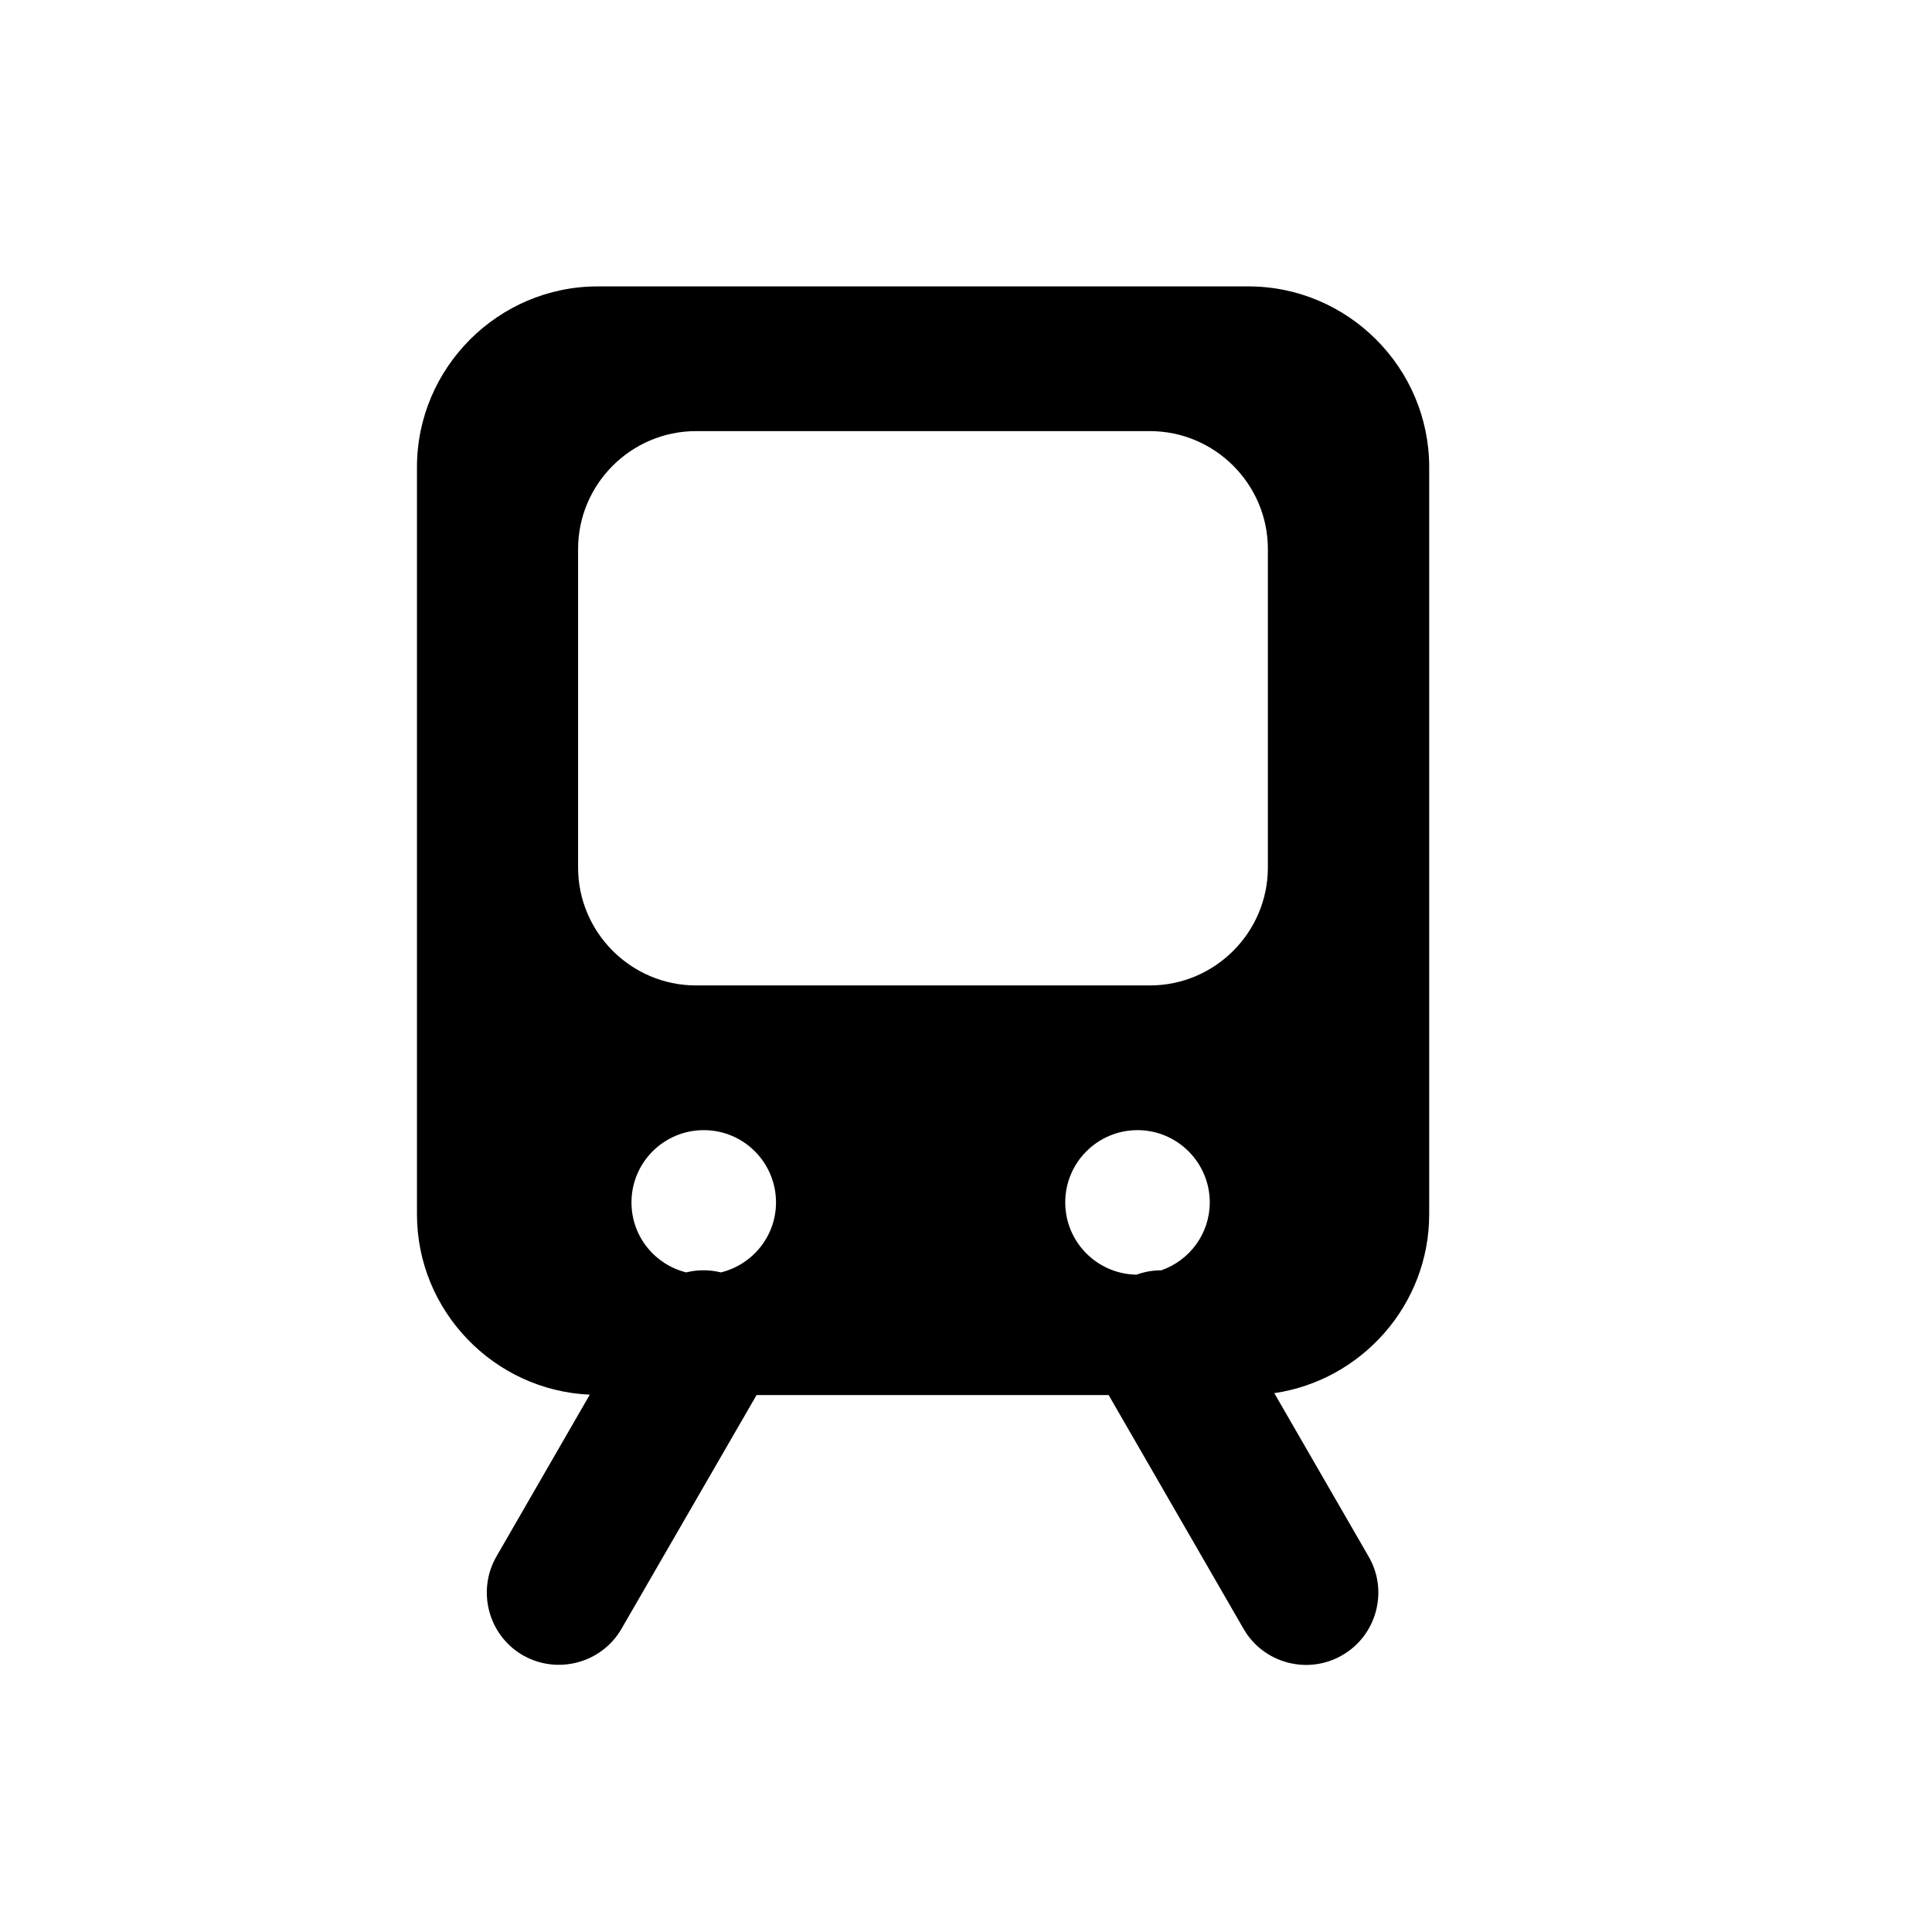 <?xml version="1.0" encoding="utf-8"?>
<!-- Generator: Adobe Illustrator 22.0.1, SVG Export Plug-In . SVG Version: 6.00 Build 0)  -->
<svg version="1.1" id="图层_1" xmlns="http://www.w3.org/2000/svg" xmlns:xlink="http://www.w3.org/1999/xlink" x="0px" y="0px"
	 viewBox="0 0 1024 1024" style="enable-background:new 0 0 1024 1024;" xml:space="preserve">
<path d="M757.5,643.6v-396c0-52.7-43.1-95.8-95.8-95.8H316.8c-52.7,0-95.8,43.1-95.8,95.8v396c0,51.3,40.9,93.4,91.6,95.6L263.1,825
	c-10.5,18.3-4.2,41.8,14,52.3c18.3,10.5,41.8,4.2,52.3-14L401,739.4h186.6l71.5,123.9c10.5,18.3,34.1,24.6,52.3,14
	c18.3-10.5,24.6-34.1,14-52.3l-50-86.6C721.7,731.6,757.5,691.6,757.5,643.6z M306.4,291c0-34.4,28.1-62.5,62.5-62.5h240.6
	c34.4,0,62.5,28.1,62.5,62.5v168.8c0,34.4-28.1,62.5-62.5,62.5H368.9c-34.4,0-62.5-28.1-62.5-62.5V291z M382.1,674.4
	c-6.1-1.5-12.4-1.5-18.4,0c-16.7-4.2-29-19.1-29-37.1c0-21.2,17.2-38.3,38.3-38.3c21.2,0,38.3,17.2,38.3,38.3
	C411.3,655.3,398.8,670.3,382.1,674.4z M564.6,637.3c0-21.2,17.2-38.3,38.3-38.3s38.3,17.2,38.3,38.3c0,16.7-10.8,30.8-25.7,36
	c-4.4,0-8.8,0.7-13.1,2.3C581.5,675.3,564.6,658.3,564.6,637.3z"/>
</svg>
